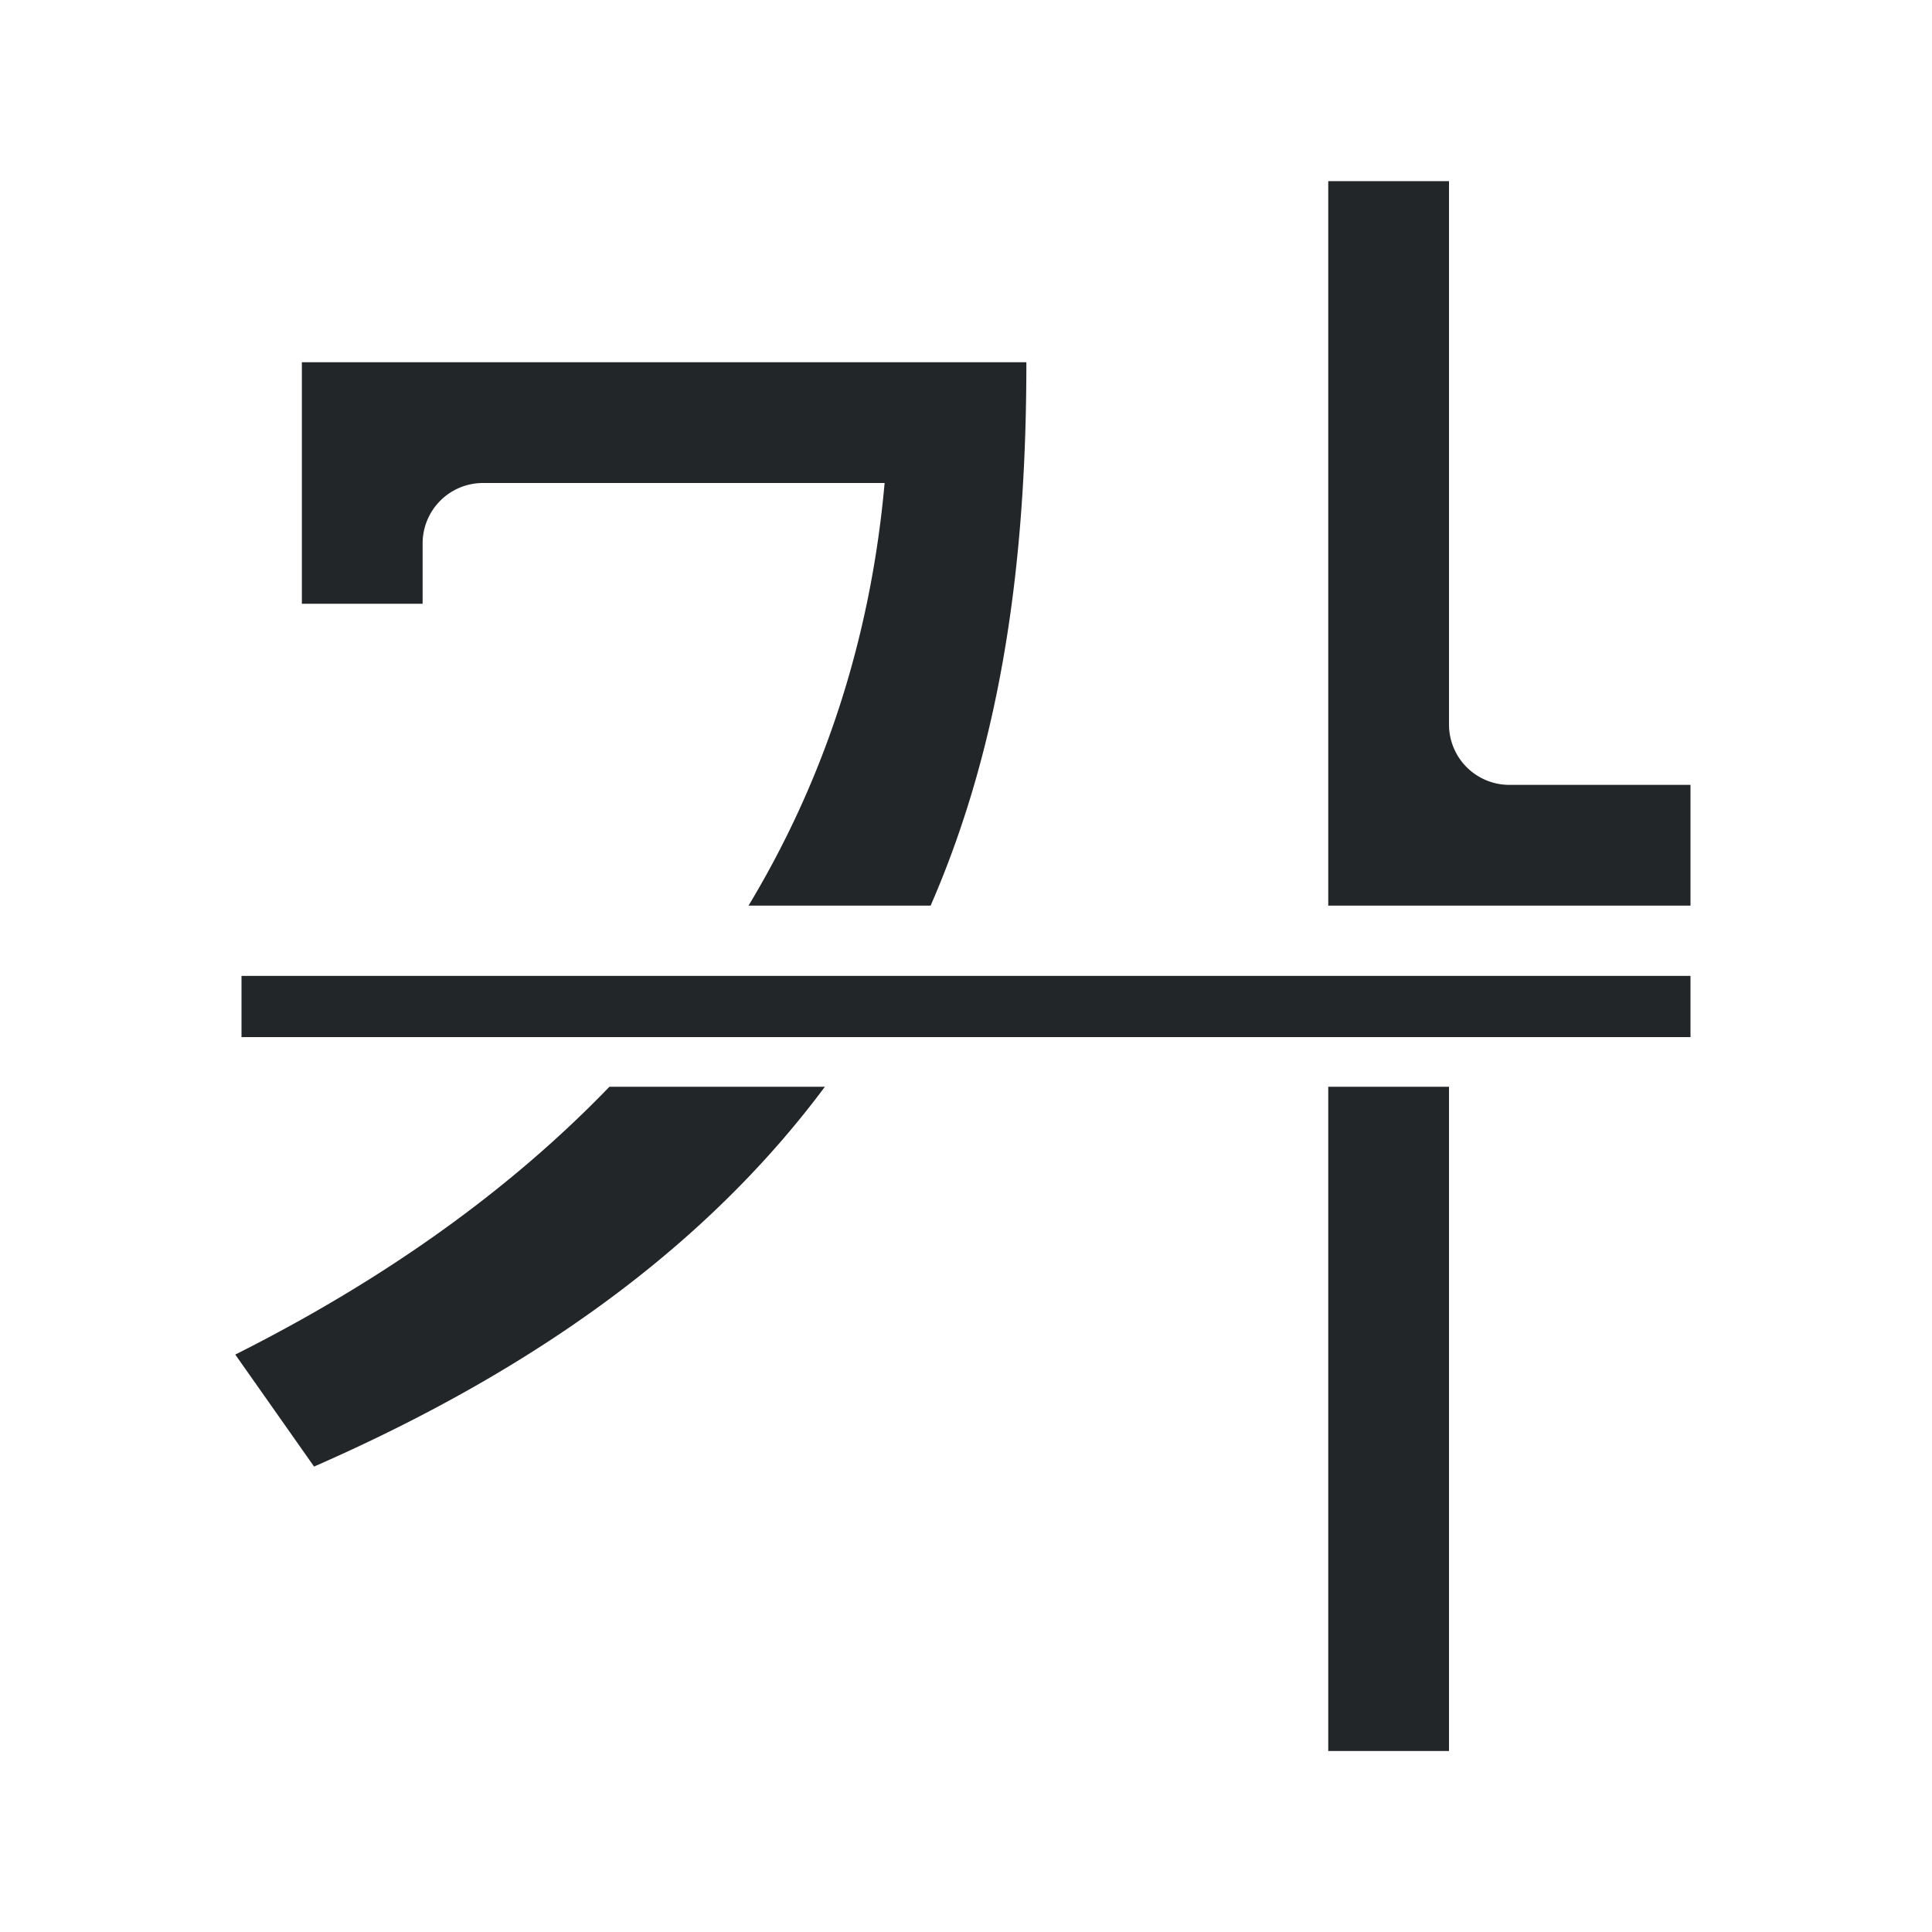 <svg viewBox="0 0 32 32" xmlns="http://www.w3.org/2000/svg"><path d="m22 3v12h3 3v-2h-3a1 1 0 0 1 -1-1v-9zm-17 3v2 2h2v-1a1 1 0 0 1 1-1h6.652c-.228 2.549-.983 4.891-2.254 7h3.016c1.209-2.773 1.586-5.813 1.586-9zm-1 10.164v1.014h24v-1.014zm6.094 1.836c-1.632 1.693-3.697 3.18-6.197 4.436l1.305 1.855c3.987-1.746 6.666-3.881 8.461-6.291zm11.906 0v11.002h2v-11.002z" fill="#232629"/></svg>
